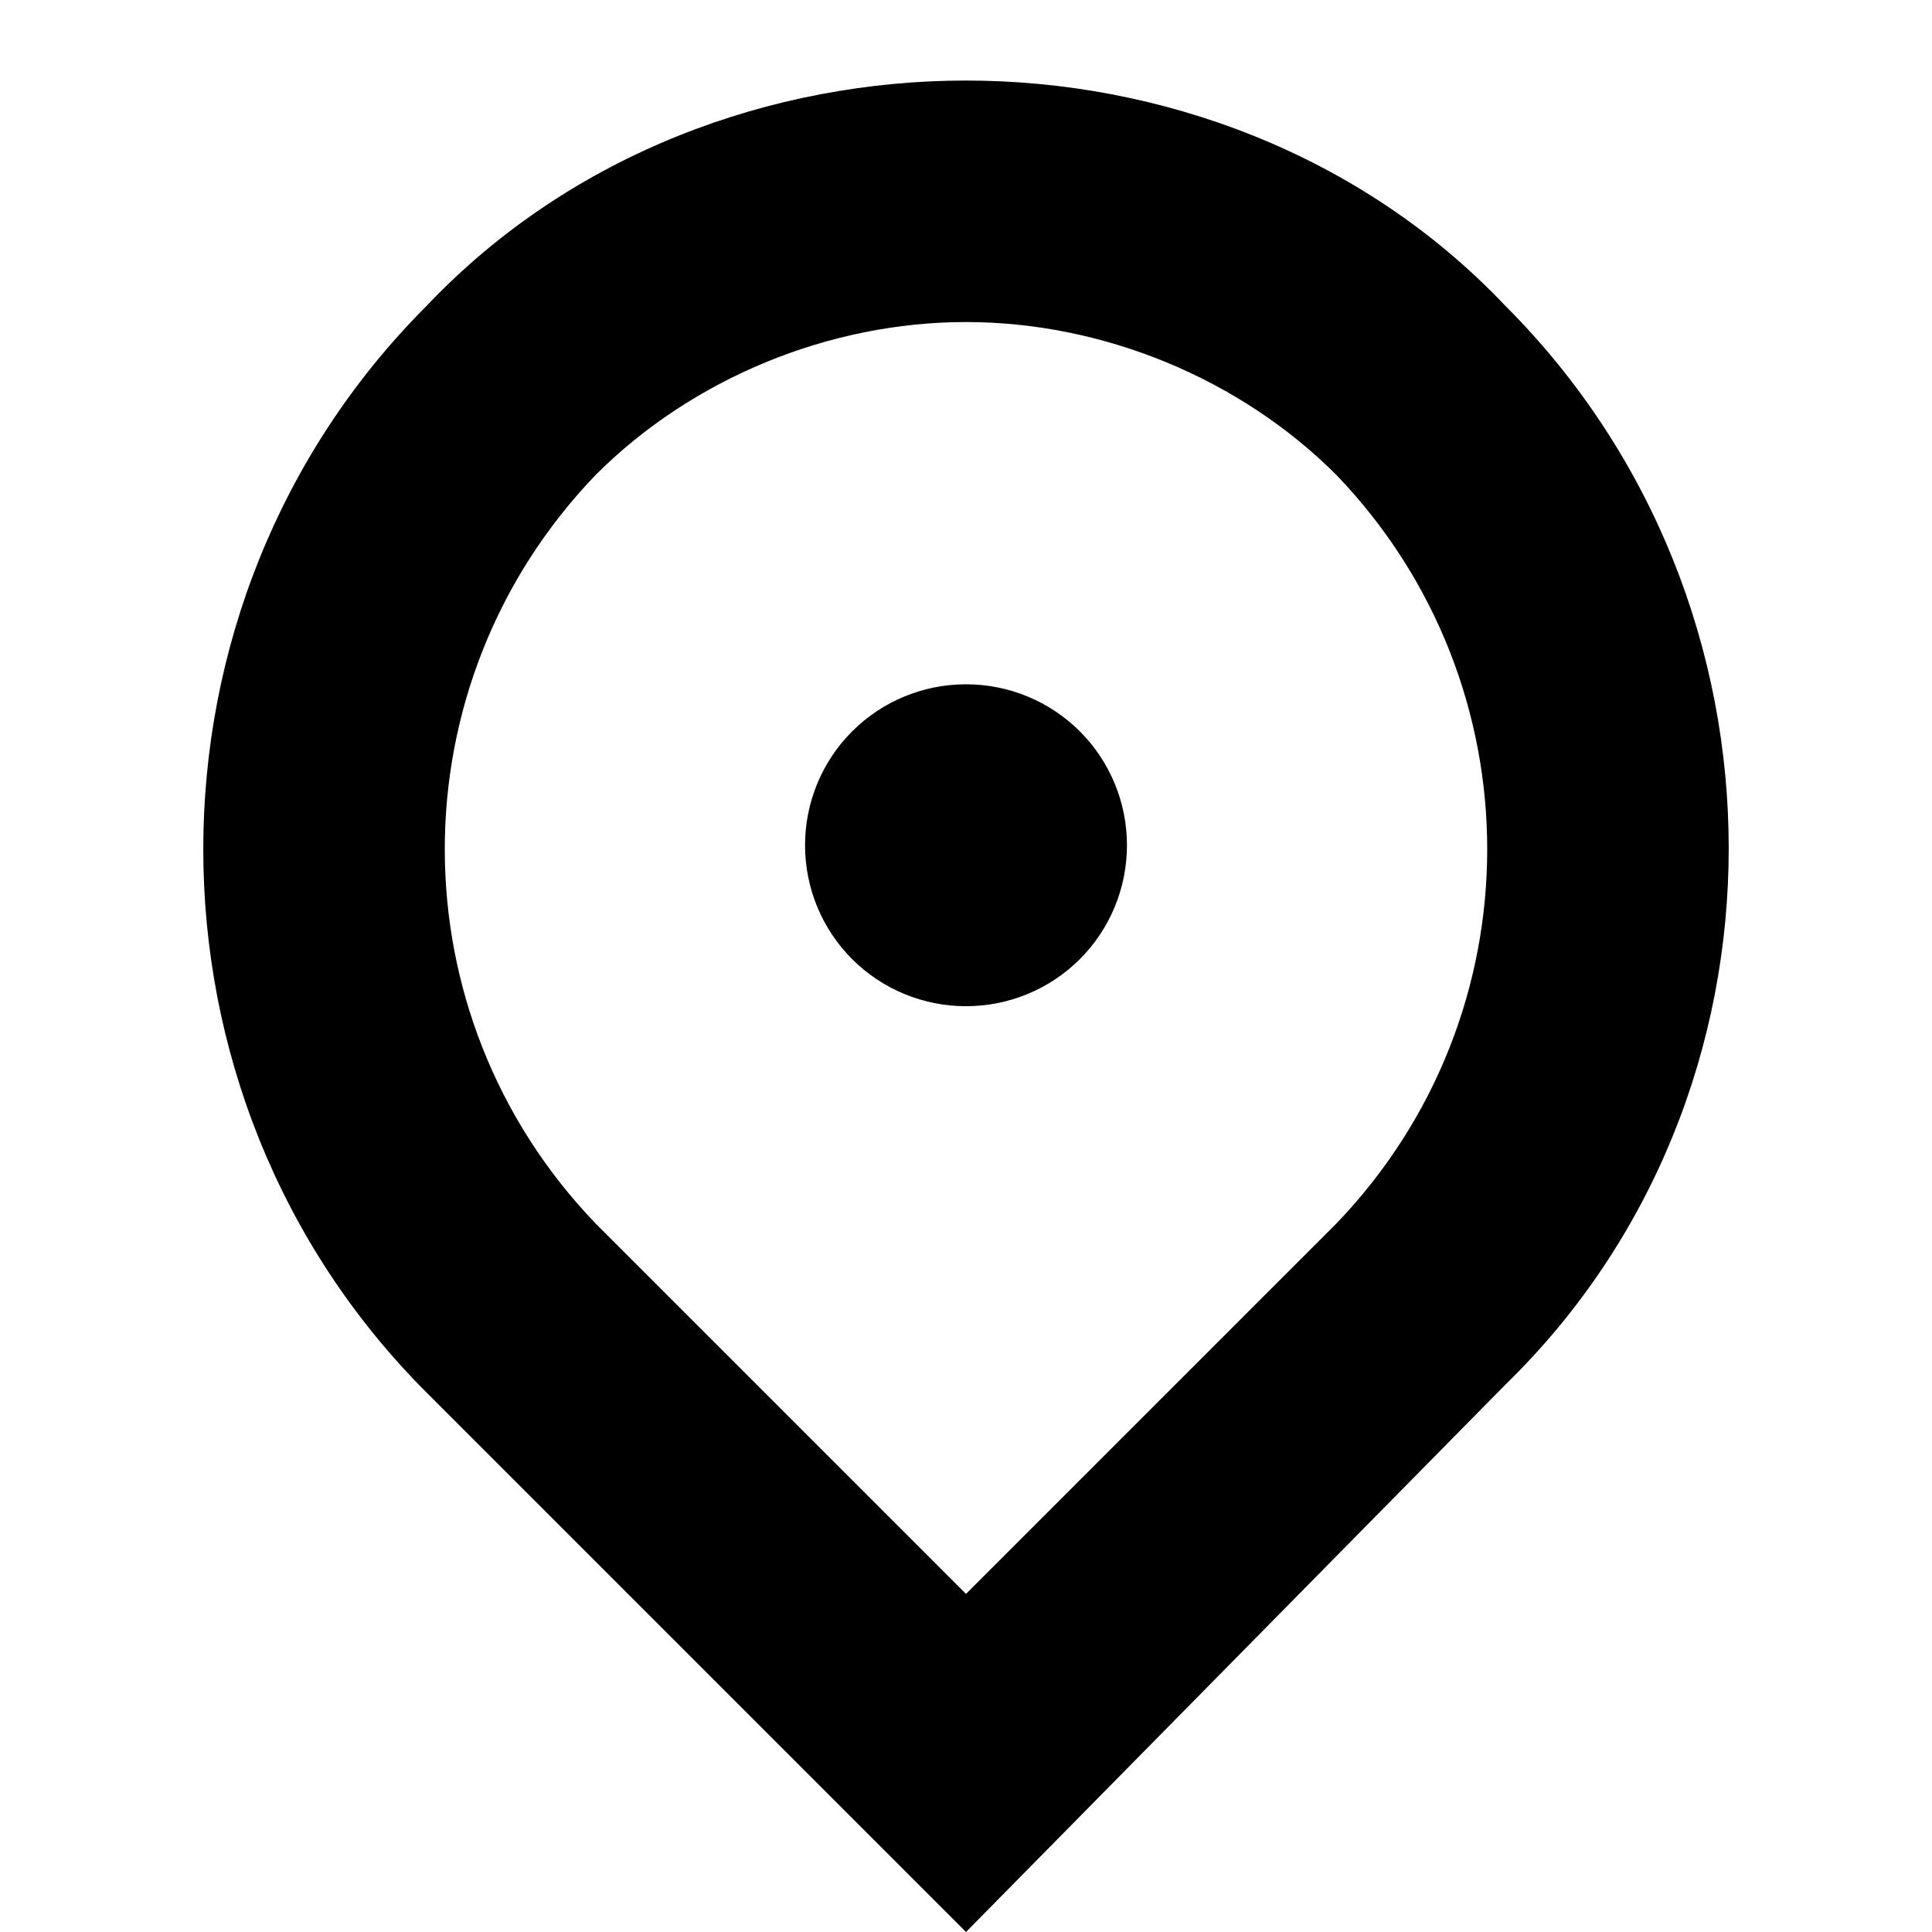 <svg width="16" height="16" viewBox="0 0 16 16" fill="none" xmlns="http://www.w3.org/2000/svg">
<g id="Frame">
<path id="Vector" fill-rule="evenodd" clip-rule="evenodd" d="M8 0.667C9.6 0.667 11.267 1.267 12.467 2.533C14.933 5 14.933 9.067 12.467 11.467L8 16L3.533 11.533C1.067 9.067 1.067 5 3.533 2.533C4.733 1.267 6.4 0.667 8 0.667ZM8 13.2L11.067 10.133C12.733 8.4 12.733 5.667 11.067 3.933C10.267 3.133 9.133 2.667 8 2.667C6.867 2.667 5.733 3.133 4.933 3.933C3.267 5.667 3.267 8.4 4.933 10.133L8 13.2ZM9.333 7C9.333 7.354 9.193 7.693 8.943 7.943C8.693 8.193 8.354 8.333 8 8.333C7.646 8.333 7.307 8.193 7.057 7.943C6.807 7.693 6.667 7.354 6.667 7C6.667 6.646 6.807 6.307 7.057 6.057C7.307 5.807 7.646 5.667 8 5.667C8.354 5.667 8.693 5.807 8.943 6.057C9.193 6.307 9.333 6.646 9.333 7Z" fill="black"/>
</g>
</svg>
